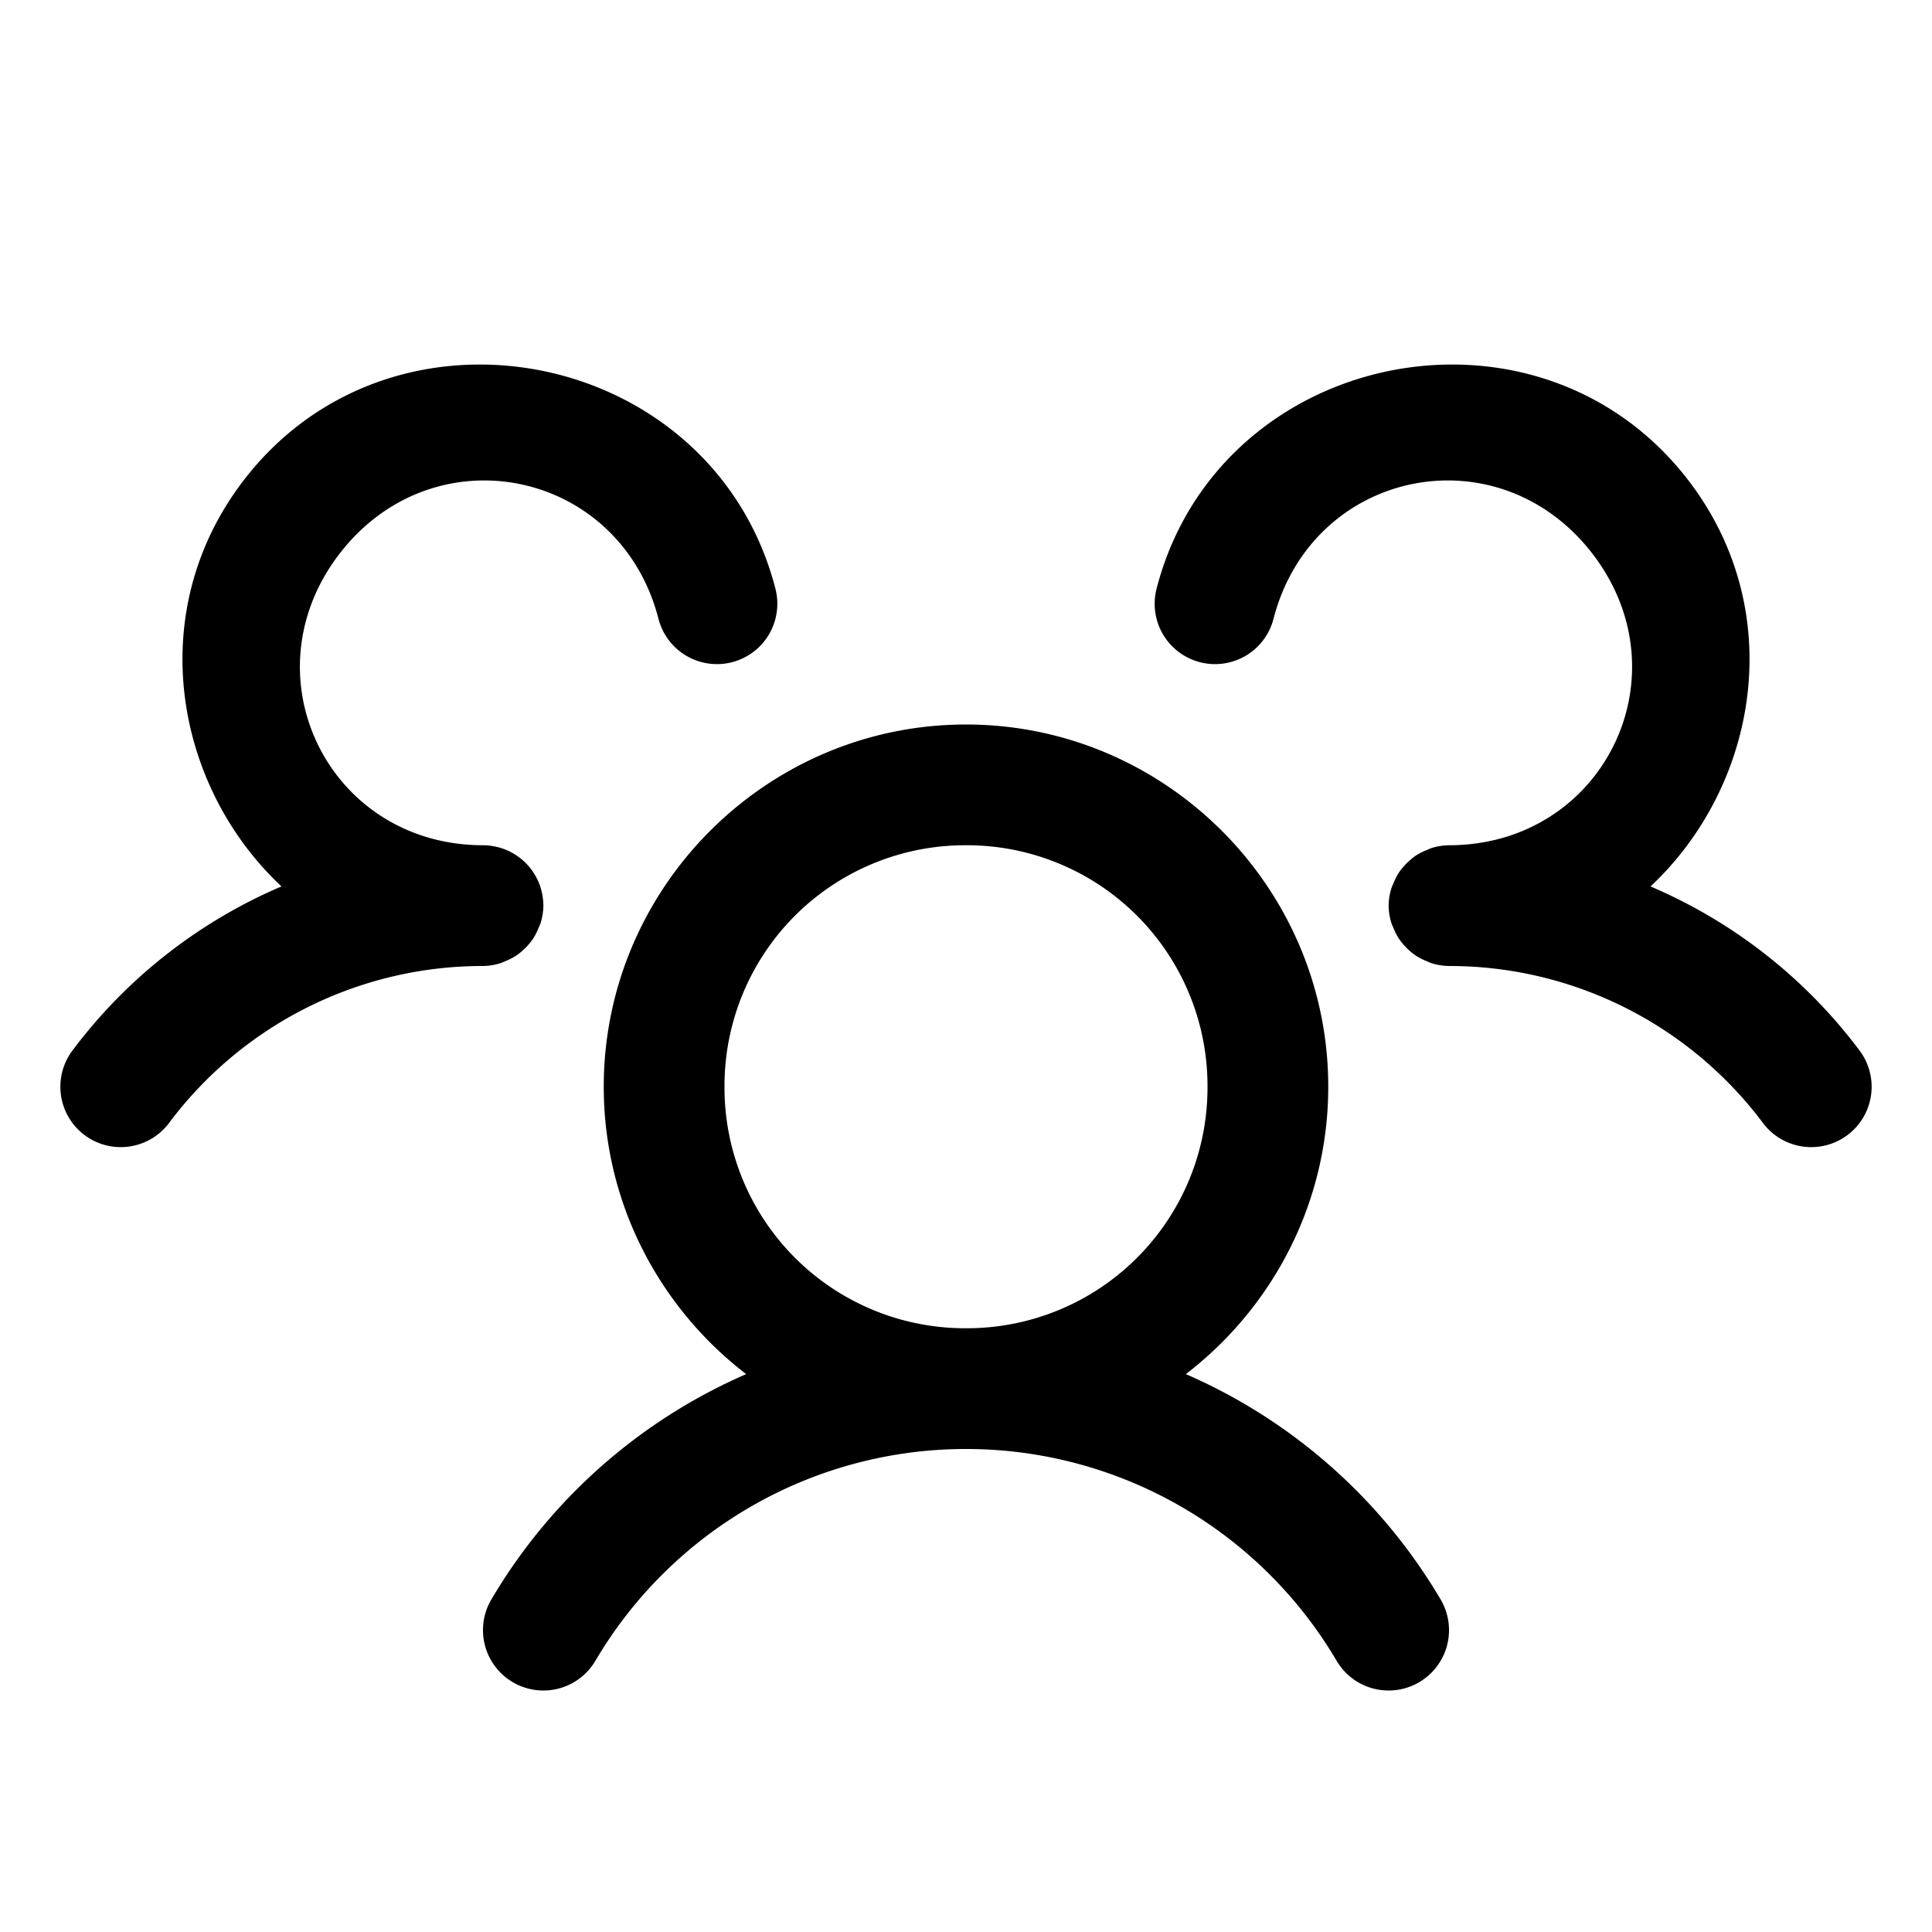 <svg xmlns="http://www.w3.org/2000/svg" viewBox="0 0 256 256"><path d="M62.994 48.307q-.841.011-1.683.058c-10.772.592-21.394 5.434-28.91 15.133-13.517 17.44-9.303 40.665 4.898 53.959a67.9 67.9 0 0 0-27.703 21.748 8 8 0 0 0 1.61 11.2 8 8 0 0 0 11.198-1.61A51.89 51.89 0 0 1 63.994 128h.002l.01-.002a8 8 0 0 0 2.275-.36 8 8 0 0 0 .688-.283 8 8 0 0 0 1.406-.716 8 8 0 0 0 .684-.524 8 8 0 0 0 1.052-1.05 8 8 0 0 0 .524-.68 8 8 0 0 0 .72-1.414 8 8 0 0 0 .282-.678 8 8 0 0 0 .363-2.287v-.008a8 8 0 0 0-.047-.822l-.03-.217a8 8 0 0 0-.095-.572 8 8 0 0 0-.064-.29 8 8 0 0 0-.164-.57l-.065-.209a8 8 0 0 0-.314-.757l-.065-.122a8 8 0 0 0-.322-.587 8 8 0 0 0-.145-.229 8 8 0 0 0-.341-.478l-.139-.184a8 8 0 0 0-.492-.55l-.057-.063-.07-.065a8 8 0 0 0-.545-.486l-.166-.129a8 8 0 0 0-.516-.365l-.195-.125a8 8 0 0 0-.555-.309l-.181-.094a8 8 0 0 0-.756-.312l-.137-.043a8 8 0 0 0-.644-.188 8 8 0 0 0-.264-.056 8 8 0 0 0-.553-.096 8 8 0 0 0-.266-.035 8 8 0 0 0-.806-.045h-.002c-20.469-.01-31.495-22.524-18.957-38.701S82.137 62.182 87.254 82A8 8 0 0 0 97 87.746 8 8 0 0 0 102.746 78c-4.953-19.185-22.348-29.937-39.752-29.693zm130.012 0c-17.404-.244-34.799 10.508-39.752 29.693A8 8 0 0 0 159 87.746 8 8 0 0 0 168.746 82c5.117-19.818 29.67-24.878 42.207-8.701 12.538 16.177 1.512 38.69-18.957 38.701h-.002a8 8 0 0 0-2.287.363 8 8 0 0 0-.678.282 8 8 0 0 0-1.414.72 8 8 0 0 0-.68.524 8 8 0 0 0-1.05 1.052 8 8 0 0 0-.524.684 8 8 0 0 0-.716 1.406 8 8 0 0 0-.284.688 8 8 0 0 0-.359 2.275l-.002.01v.002a8 8 0 0 0 .363 2.287 8 8 0 0 0 .282.678 8 8 0 0 0 .72 1.414 8 8 0 0 0 .524.68 8 8 0 0 0 1.052 1.05 8 8 0 0 0 .684.524 8 8 0 0 0 1.406.716 8 8 0 0 0 .688.284 8 8 0 0 0 2.287.361 51.89 51.89 0 0 1 41.59 20.795 8 8 0 0 0 11.199 1.61 8 8 0 0 0 1.61-11.2 67.9 67.9 0 0 0-27.704-21.748c14.201-13.294 18.415-36.519 4.899-53.959-7.517-9.7-18.139-14.541-28.91-15.133a41 41 0 0 0-1.684-.058zM128 96c-26.415 0-48 21.585-48 48 0 15.477 7.418 29.288 18.87 38.078a73 73 0 0 0-33.763 29.86 8 8 0 0 0 2.83 10.955 8 8 0 0 0 10.956-2.83A56.97 56.97 0 0 1 128 192a56.97 56.97 0 0 1 49.107 28.063 8 8 0 0 0 10.956 2.83 8 8 0 0 0 2.83-10.955 73 73 0 0 0-33.762-29.86C168.58 173.288 176 159.478 176 144c0-26.415-21.585-48-48-48zm0 16a31.88 31.88 0 0 1 32 32 31.88 31.88 0 0 1-32 32 31.88 31.88 0 0 1-32-32 31.88 31.88 0 0 1 32-32z"/></svg>